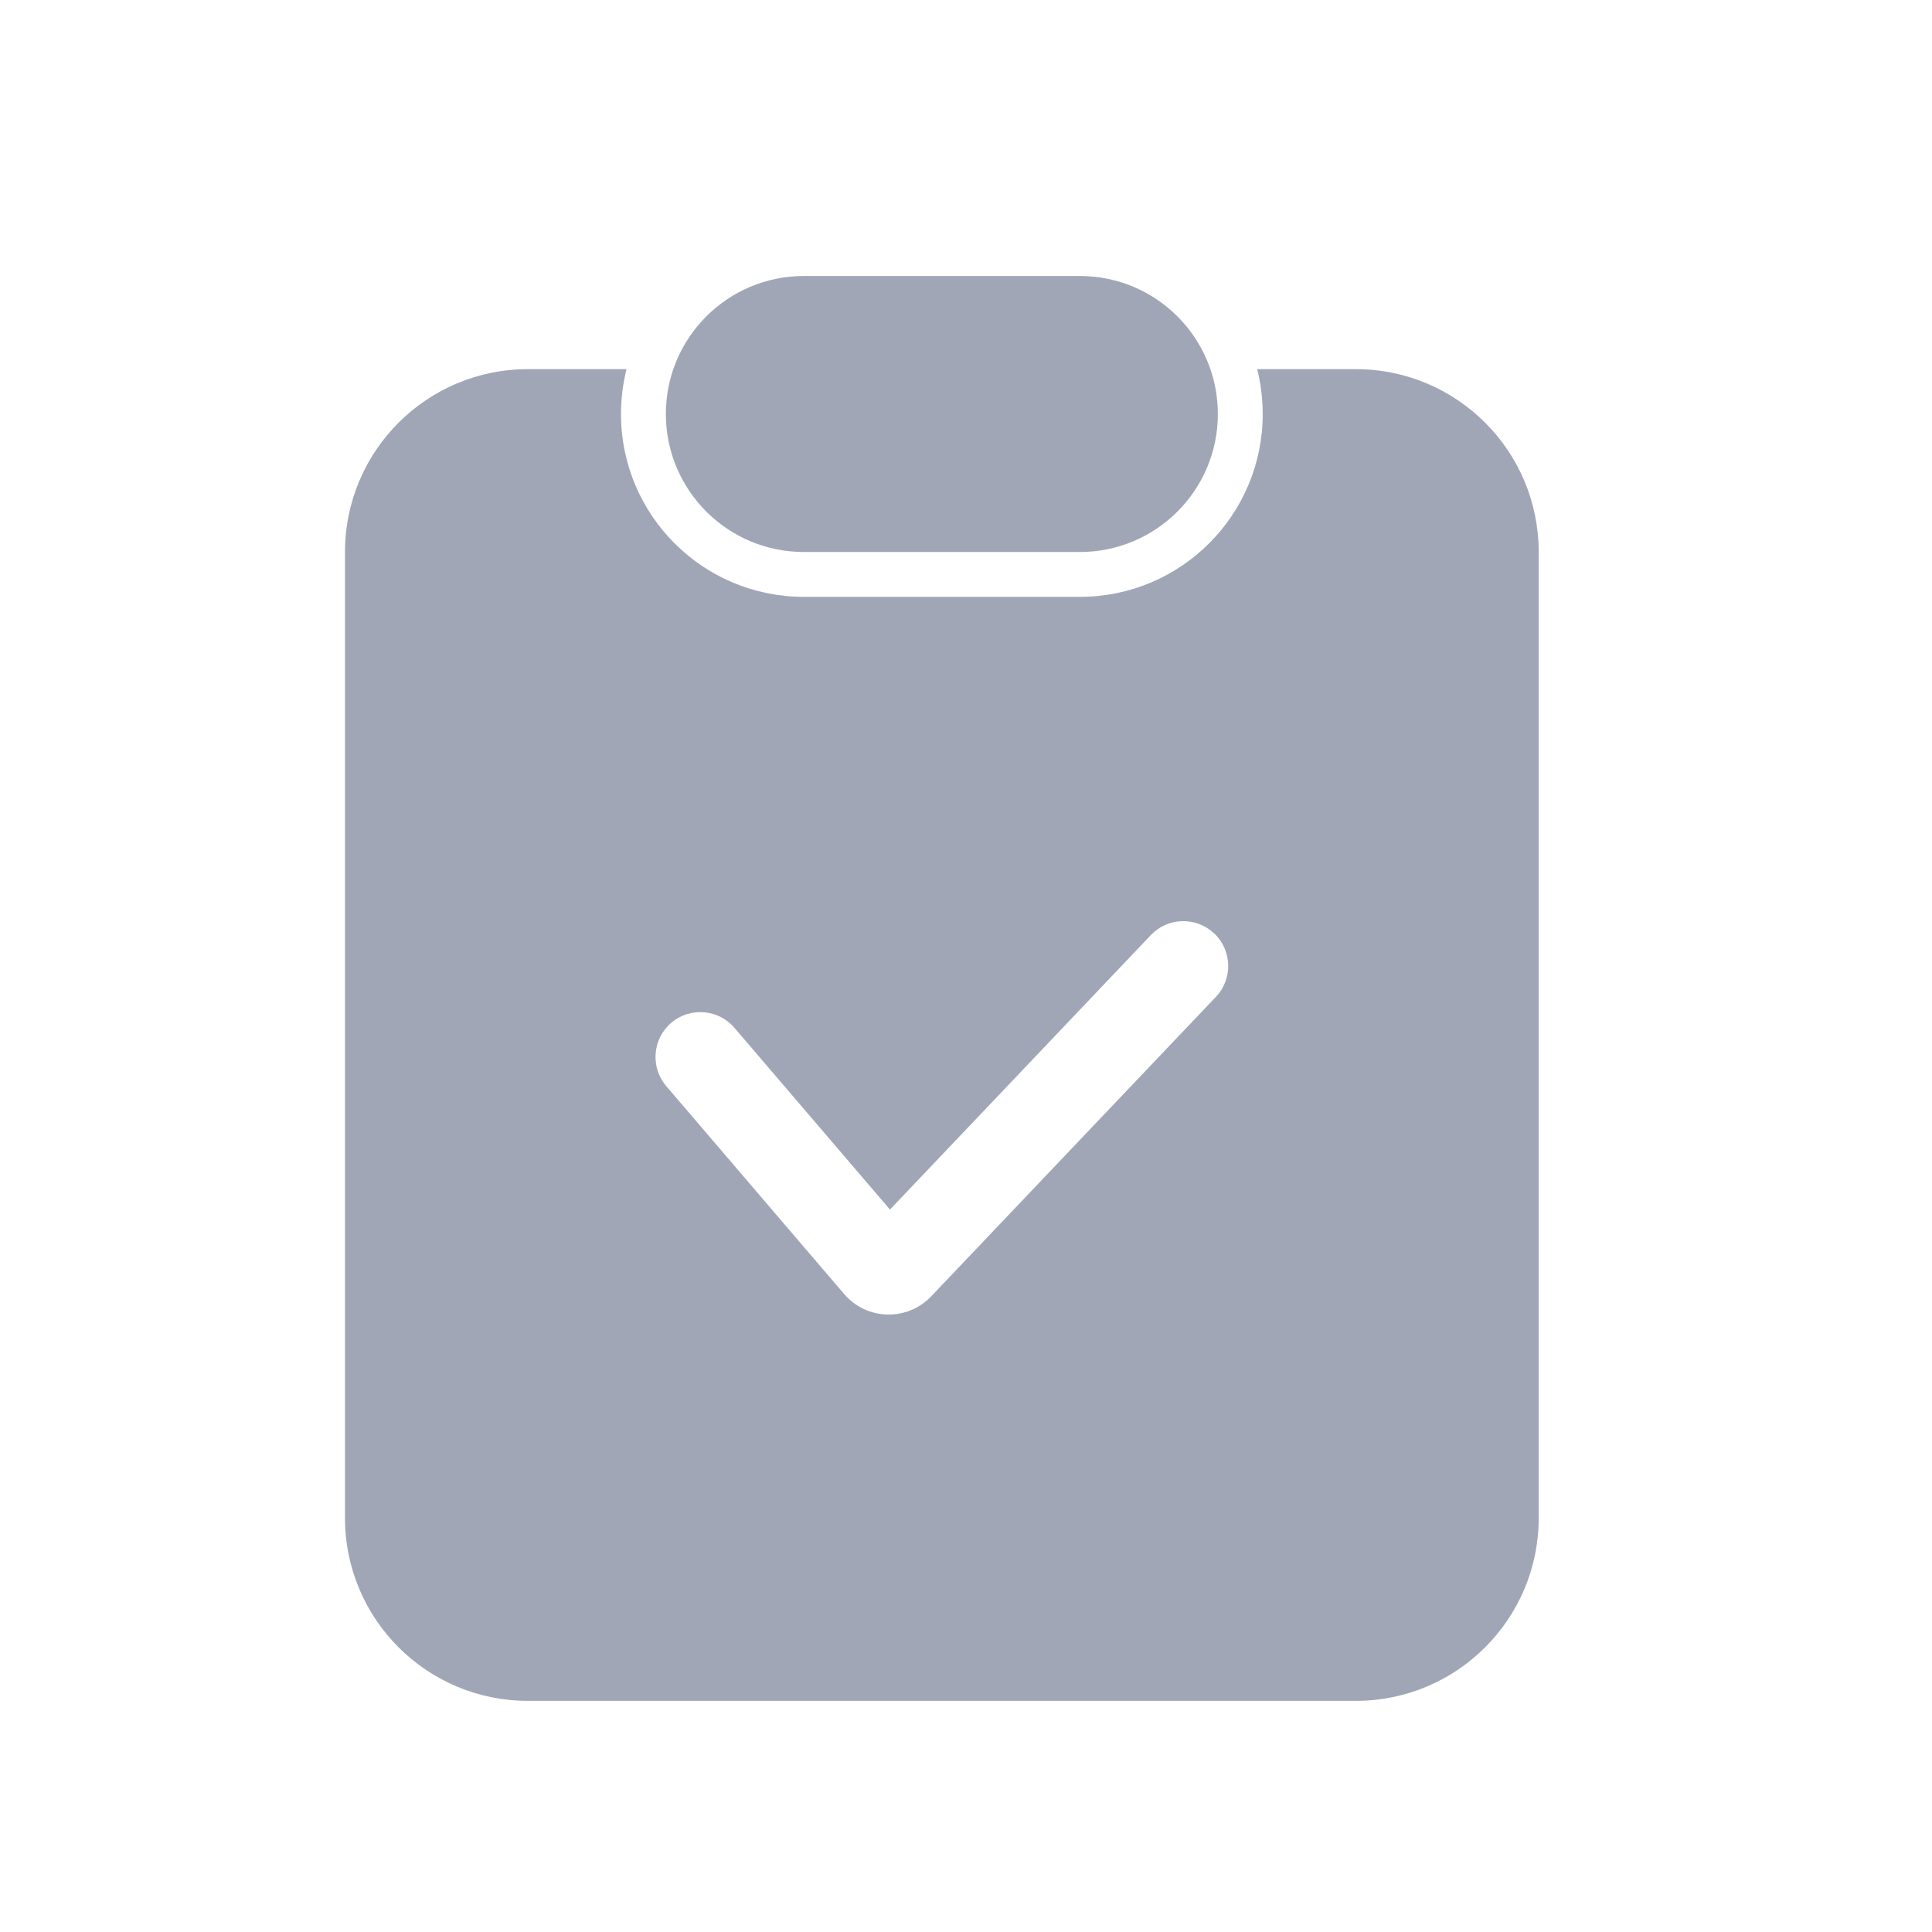 <svg width="28" height="28" viewBox="0 0 28 28" fill="none" xmlns="http://www.w3.org/2000/svg">
<path d="M9.65 6C9.65 4.895 10.546 4 11.65 4H15.65C16.755 4 17.65 4.895 17.65 6C17.65 7.105 16.755 8 15.65 8H11.65C10.546 8 9.65 7.105 9.65 6Z" fill="#A1A6B7"/>
<path fill-rule="evenodd" clip-rule="evenodd" d="M9 6C9 5.776 9.028 5.558 9.08 5.35H7.65C6.186 5.35 5 6.536 5 8V9V21V22C5 23.464 6.186 24.65 7.65 24.65H19.65C21.114 24.65 22.3 23.464 22.3 22V21V9V8C22.3 6.536 21.114 5.35 19.65 5.35H18.22C18.272 5.558 18.3 5.776 18.3 6C18.3 7.464 17.114 8.65 15.65 8.65H11.65C10.186 8.65 9 7.464 9 6ZM11.65 7.35C10.904 7.35 10.3 6.746 10.3 6H17C17 6.746 16.396 7.35 15.65 7.35H11.65ZM17.621 14.448C17.869 14.188 17.858 13.776 17.598 13.529C17.338 13.282 16.926 13.292 16.679 13.552L12.898 17.53L10.644 14.896C10.411 14.623 10 14.591 9.727 14.824C9.455 15.058 9.423 15.468 9.656 15.741L12.234 18.754C12.562 19.137 13.149 19.152 13.496 18.787L17.621 14.448Z" fill="#A1A6B7"/>
</svg>
